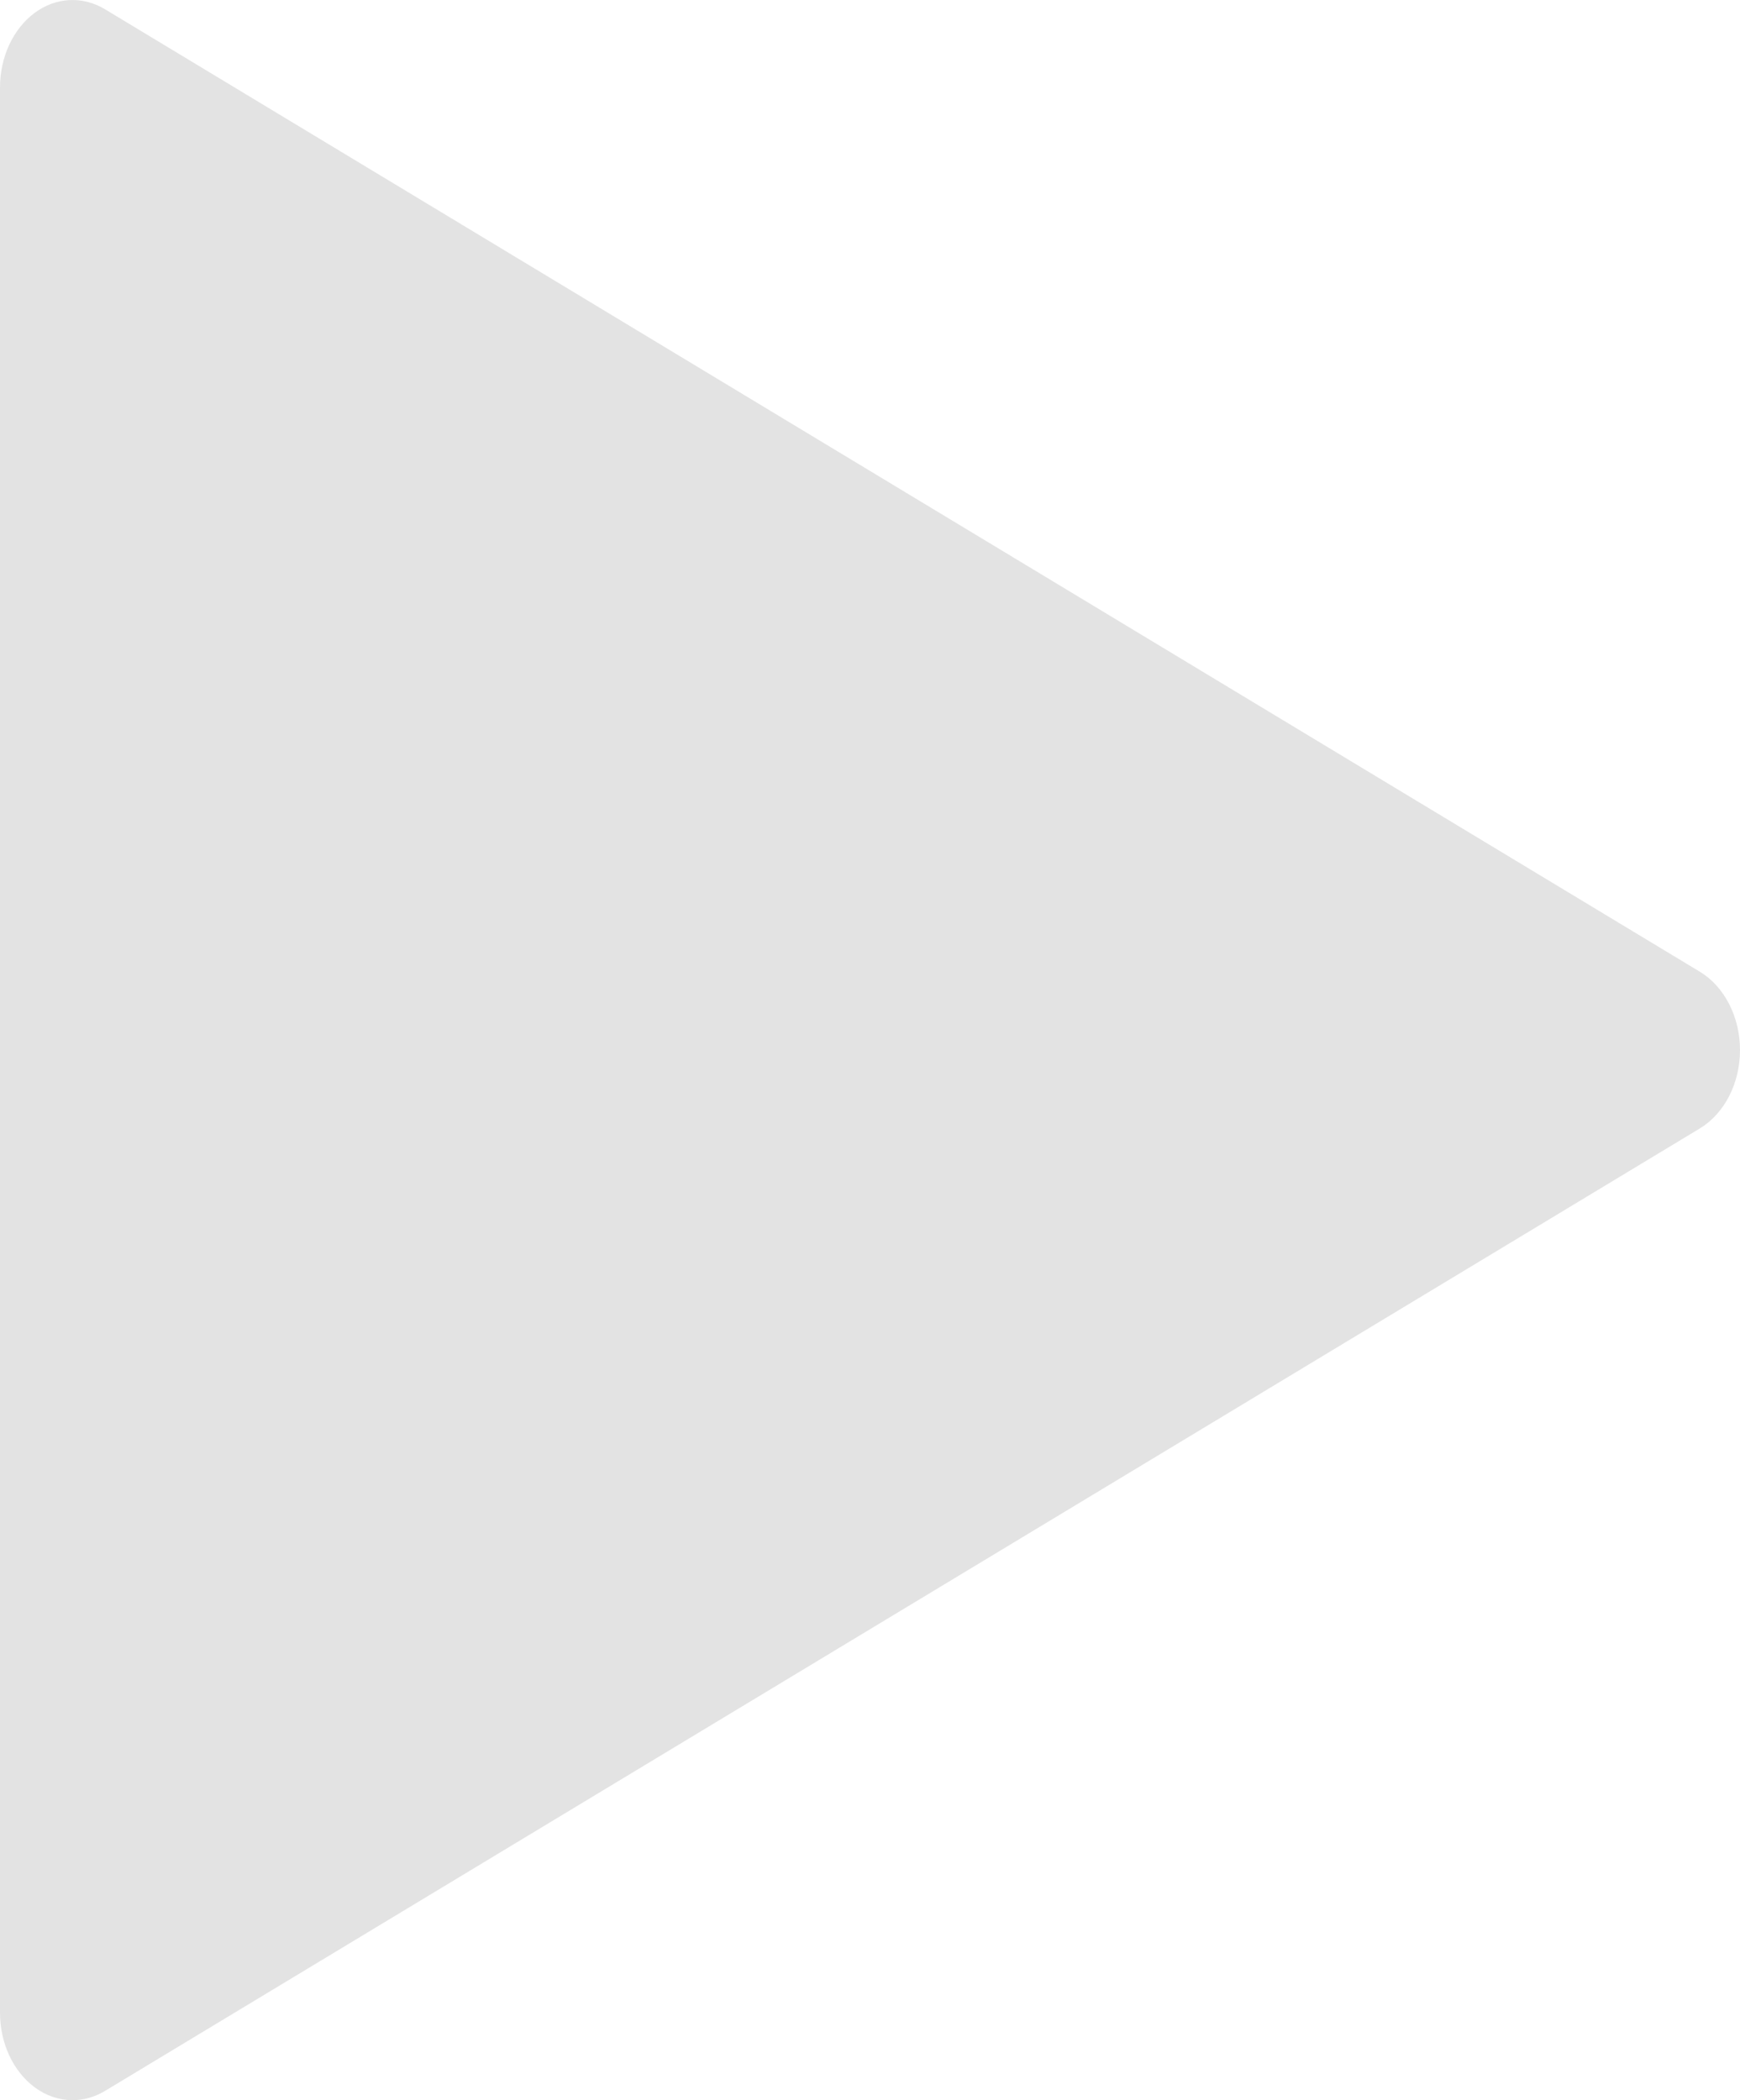 <svg width="29" height="35" viewBox="0 0 29 35" fill="none" xmlns="http://www.w3.org/2000/svg">
<path d="M28.332 16.195L1.748 0.153C1.374 -0.071 0.93 -0.048 0.574 0.217C0.217 0.484 0 0.952 0 1.458V33.542C0 34.048 0.217 34.516 0.574 34.783C0.767 34.927 0.987 35 1.208 35C1.393 35 1.578 34.949 1.748 34.847L28.332 18.805C28.741 18.557 29 18.053 29 17.5C29 16.947 28.741 16.443 28.332 16.195Z" fill="#E3E3E3"/>
</svg>
